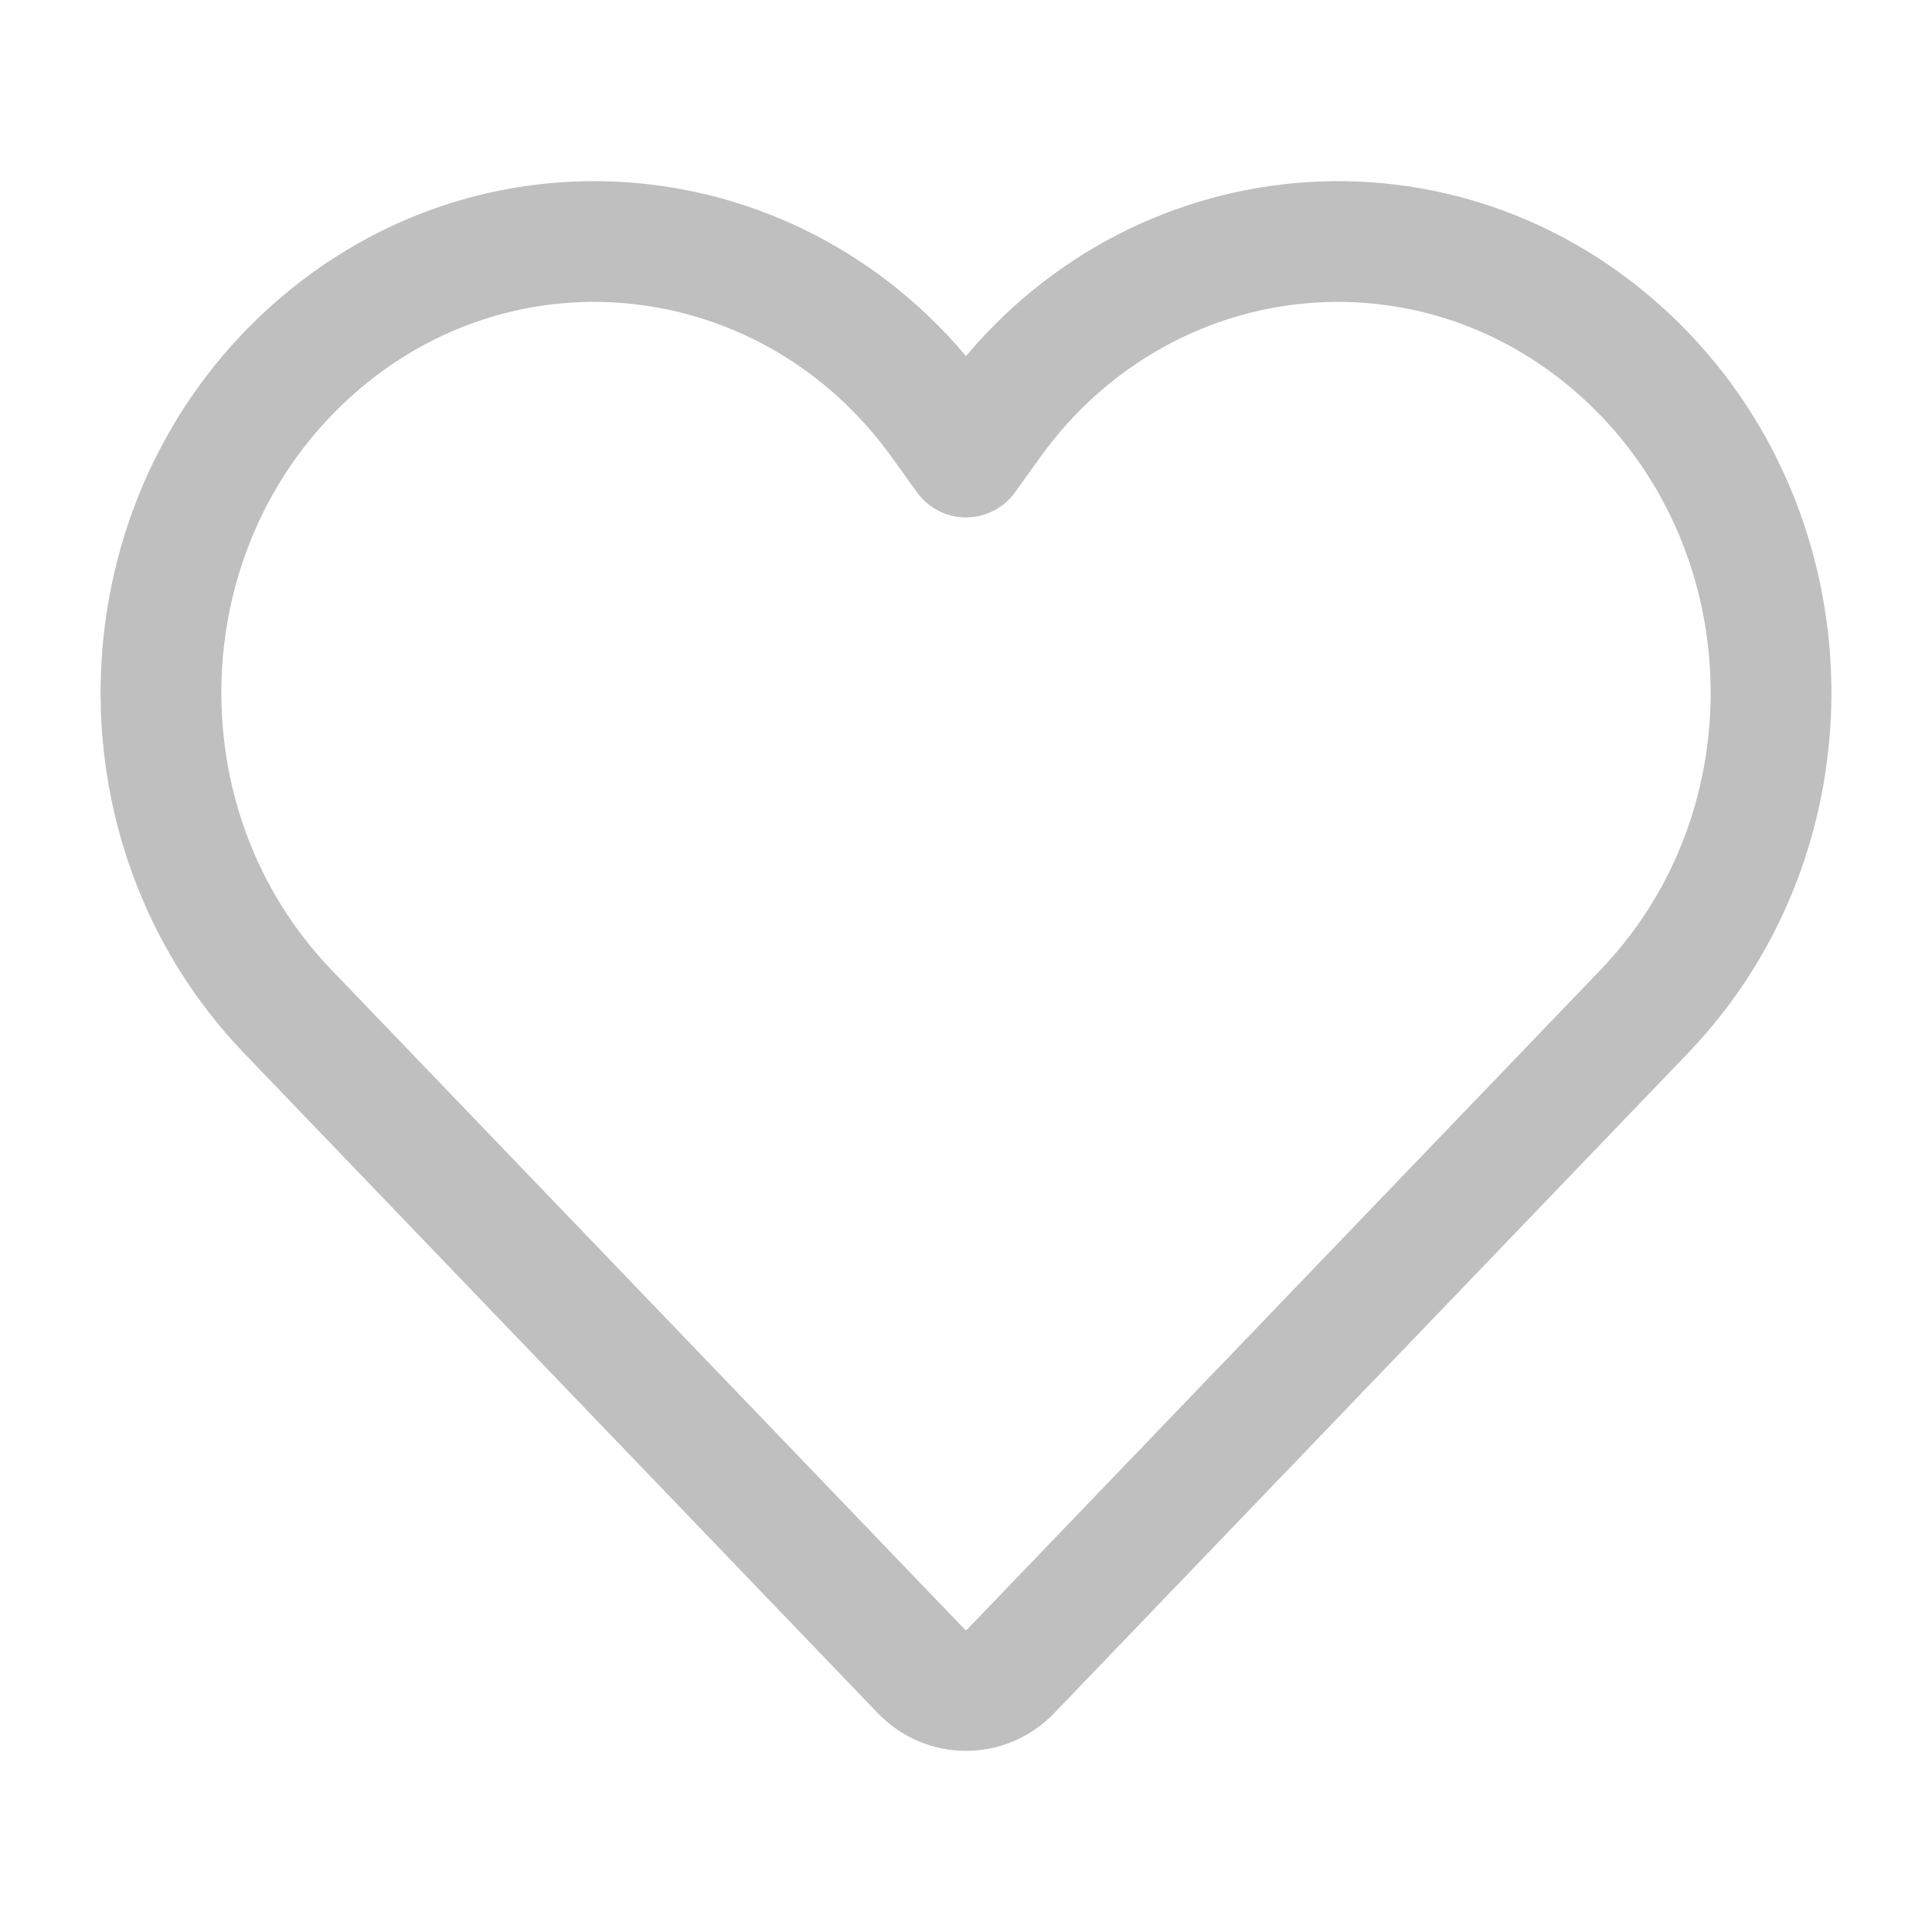 <svg width="16" height="16" viewBox="0 0 16 16" fill="none" xmlns="http://www.w3.org/2000/svg">
<path d="M7.63 13.841L2.384 8.378C0.906 6.839 0.999 4.316 2.586 2.9C4.16 1.495 6.547 1.767 7.791 3.494L8 3.785L8.209 3.494C9.453 1.767 11.84 1.495 13.414 2.9C15.001 4.316 15.094 6.839 13.616 8.378L8.37 13.841C8.166 14.053 7.834 14.053 7.63 13.841Z" stroke="#BFBFBF" stroke-linecap="round" stroke-linejoin="round"/>
</svg>
